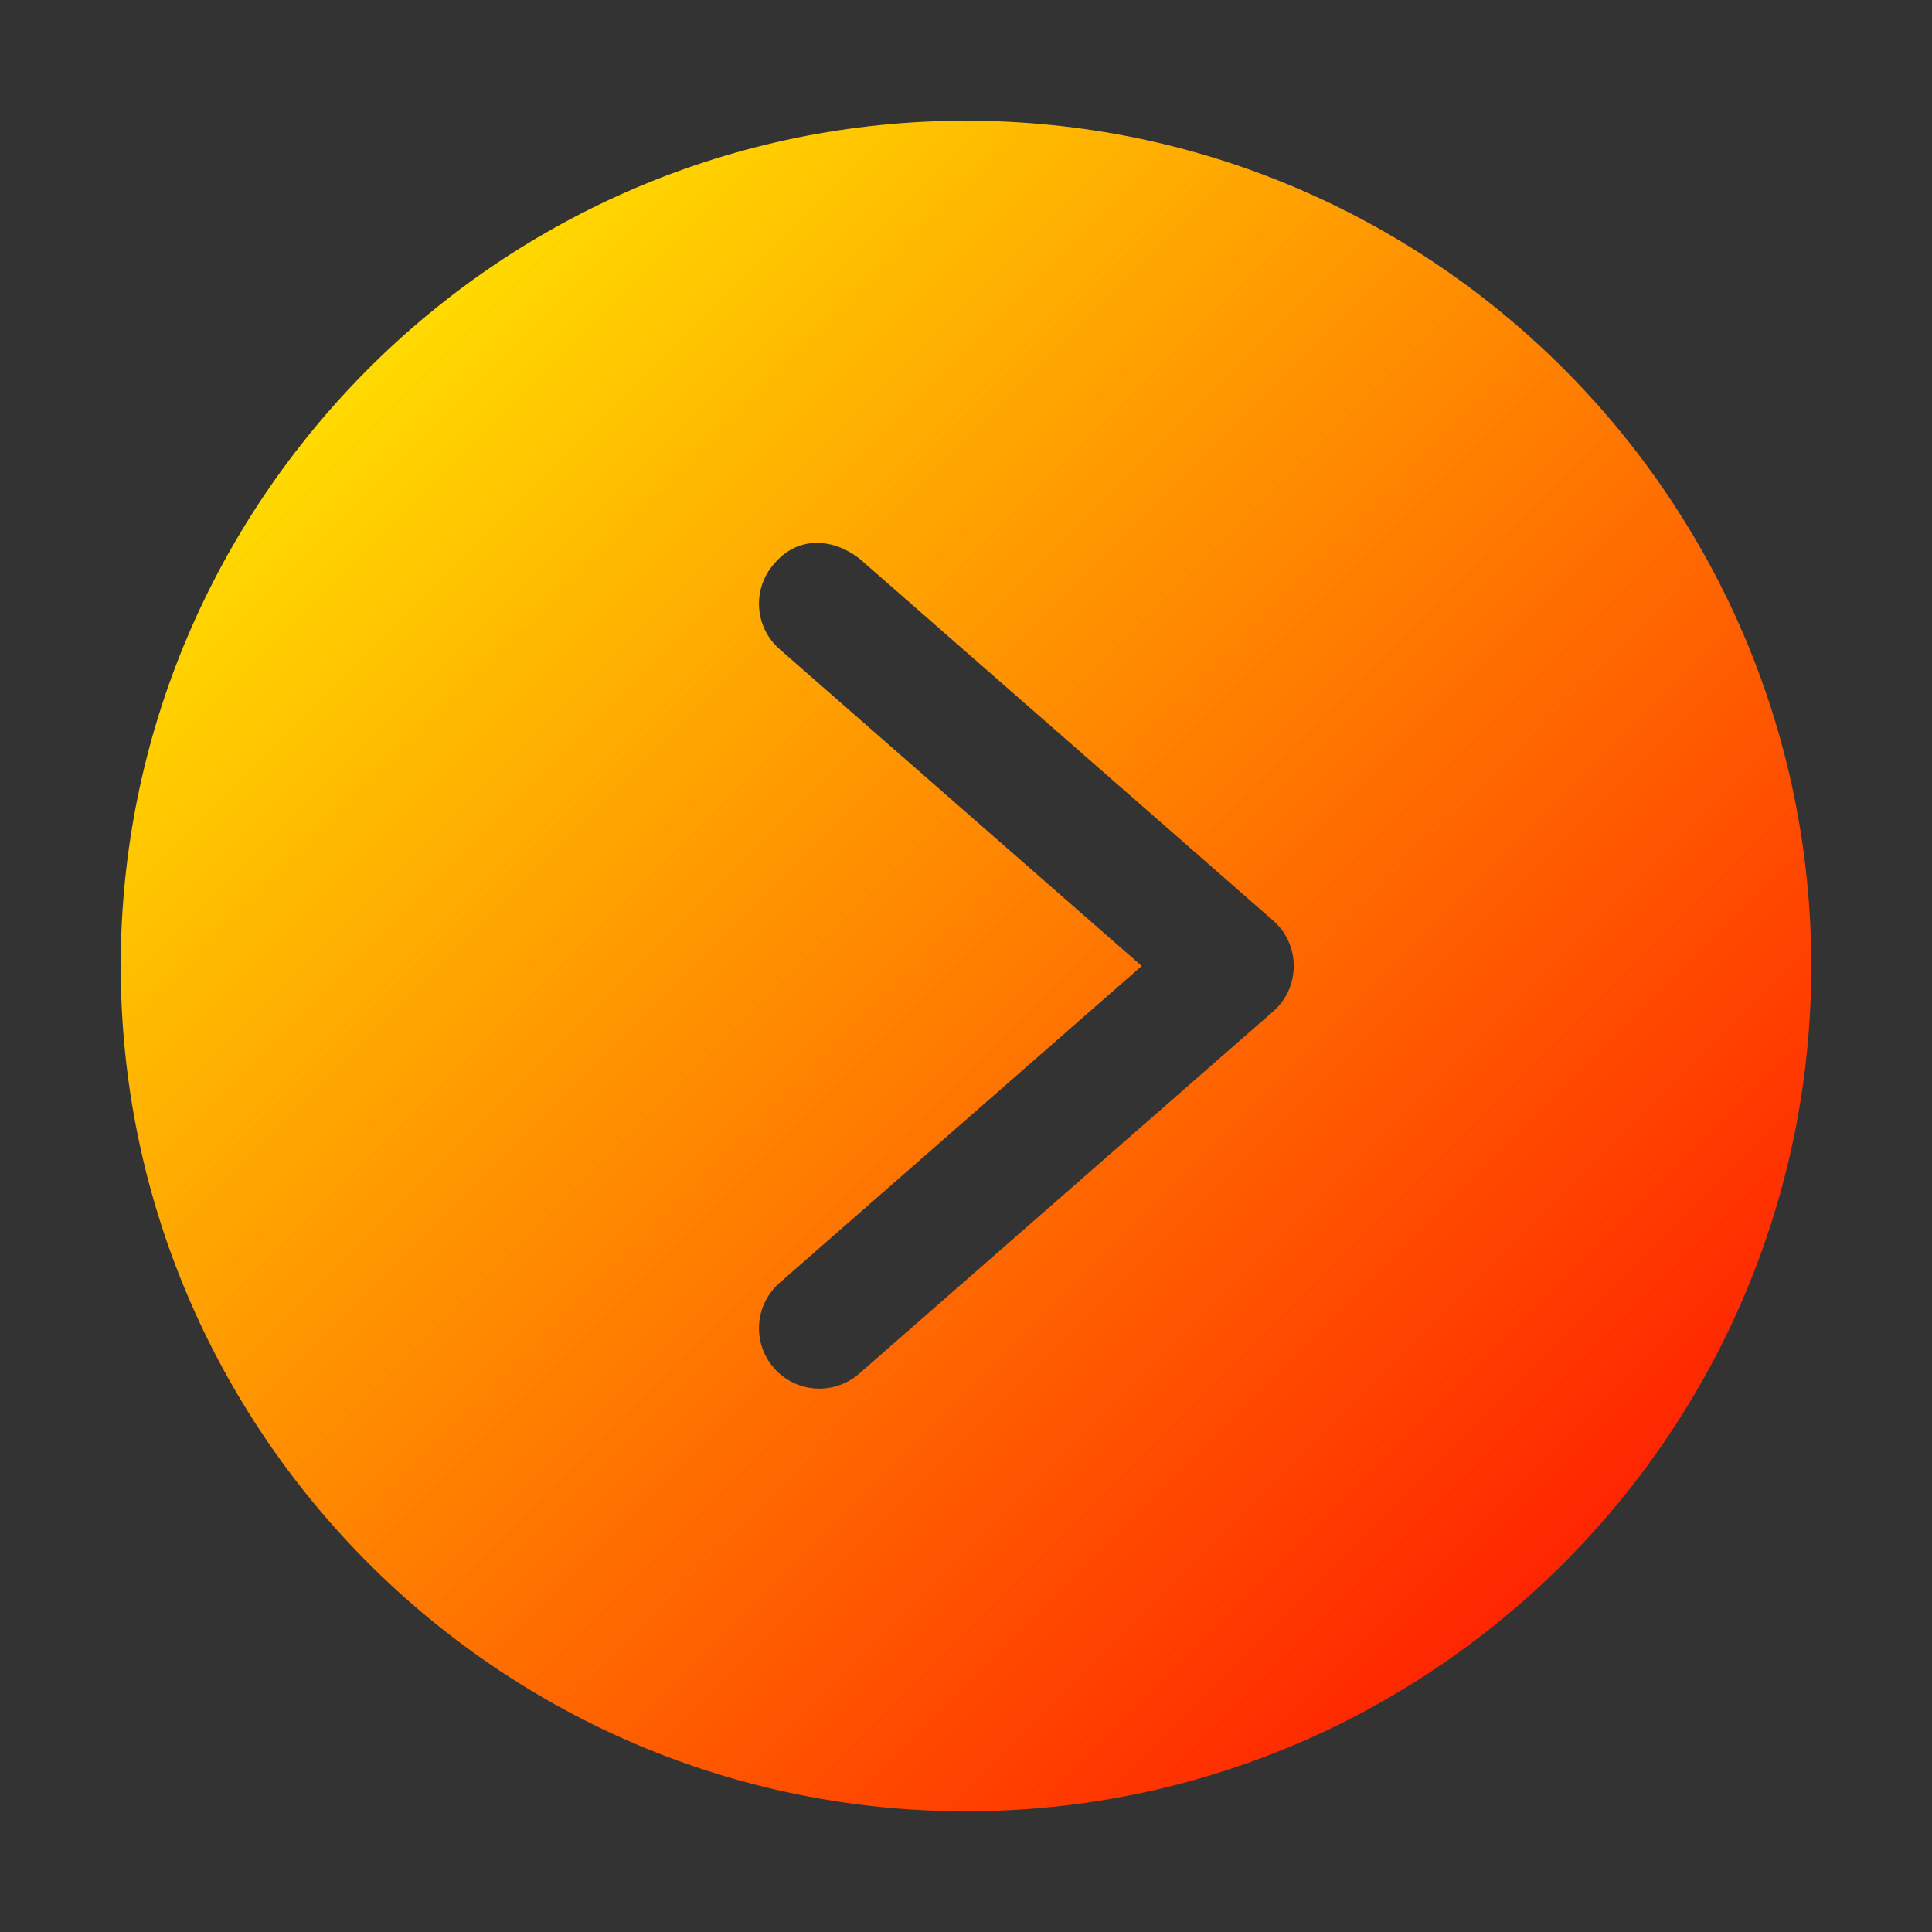 <svg width="37" height="37" viewBox="0 0 37 37" fill="none" xmlns="http://www.w3.org/2000/svg">
<rect x="0" y="0" width="37" height="37" fill="#333333" stroke="none"/>
<path d="M18.5 2.312C9.574 2.312 2.312 9.574 2.312 18.5C2.312 27.426 9.574 34.688 18.5 34.688C27.426 34.688 34.688 27.426 34.688 18.5C34.688 9.574 27.426 2.312 18.5 2.312ZM16.454 10.693L24.383 17.631C24.908 18.091 24.908 18.909 24.383 19.369L16.454 26.307C15.973 26.728 15.242 26.68 14.821 26.198C14.401 25.718 14.45 24.989 14.93 24.568L21.865 18.5L14.93 12.432C14.45 12.011 14.401 11.282 14.821 10.802C15.28 10.249 15.958 10.312 16.454 10.693Z" fill="url(#paint0_linear_4132_1005)"/>
<defs>
<linearGradient id="paint0_linear_4132_1005" x1="2.37" y1="2.37" x2="34.688" y2="34.688" gradientUnits="userSpaceOnUse">
<stop stop-color="#FFFF00"/>
<stop offset="1" stop-color="#FF0000"/>
</linearGradient>
</defs>
</svg>

